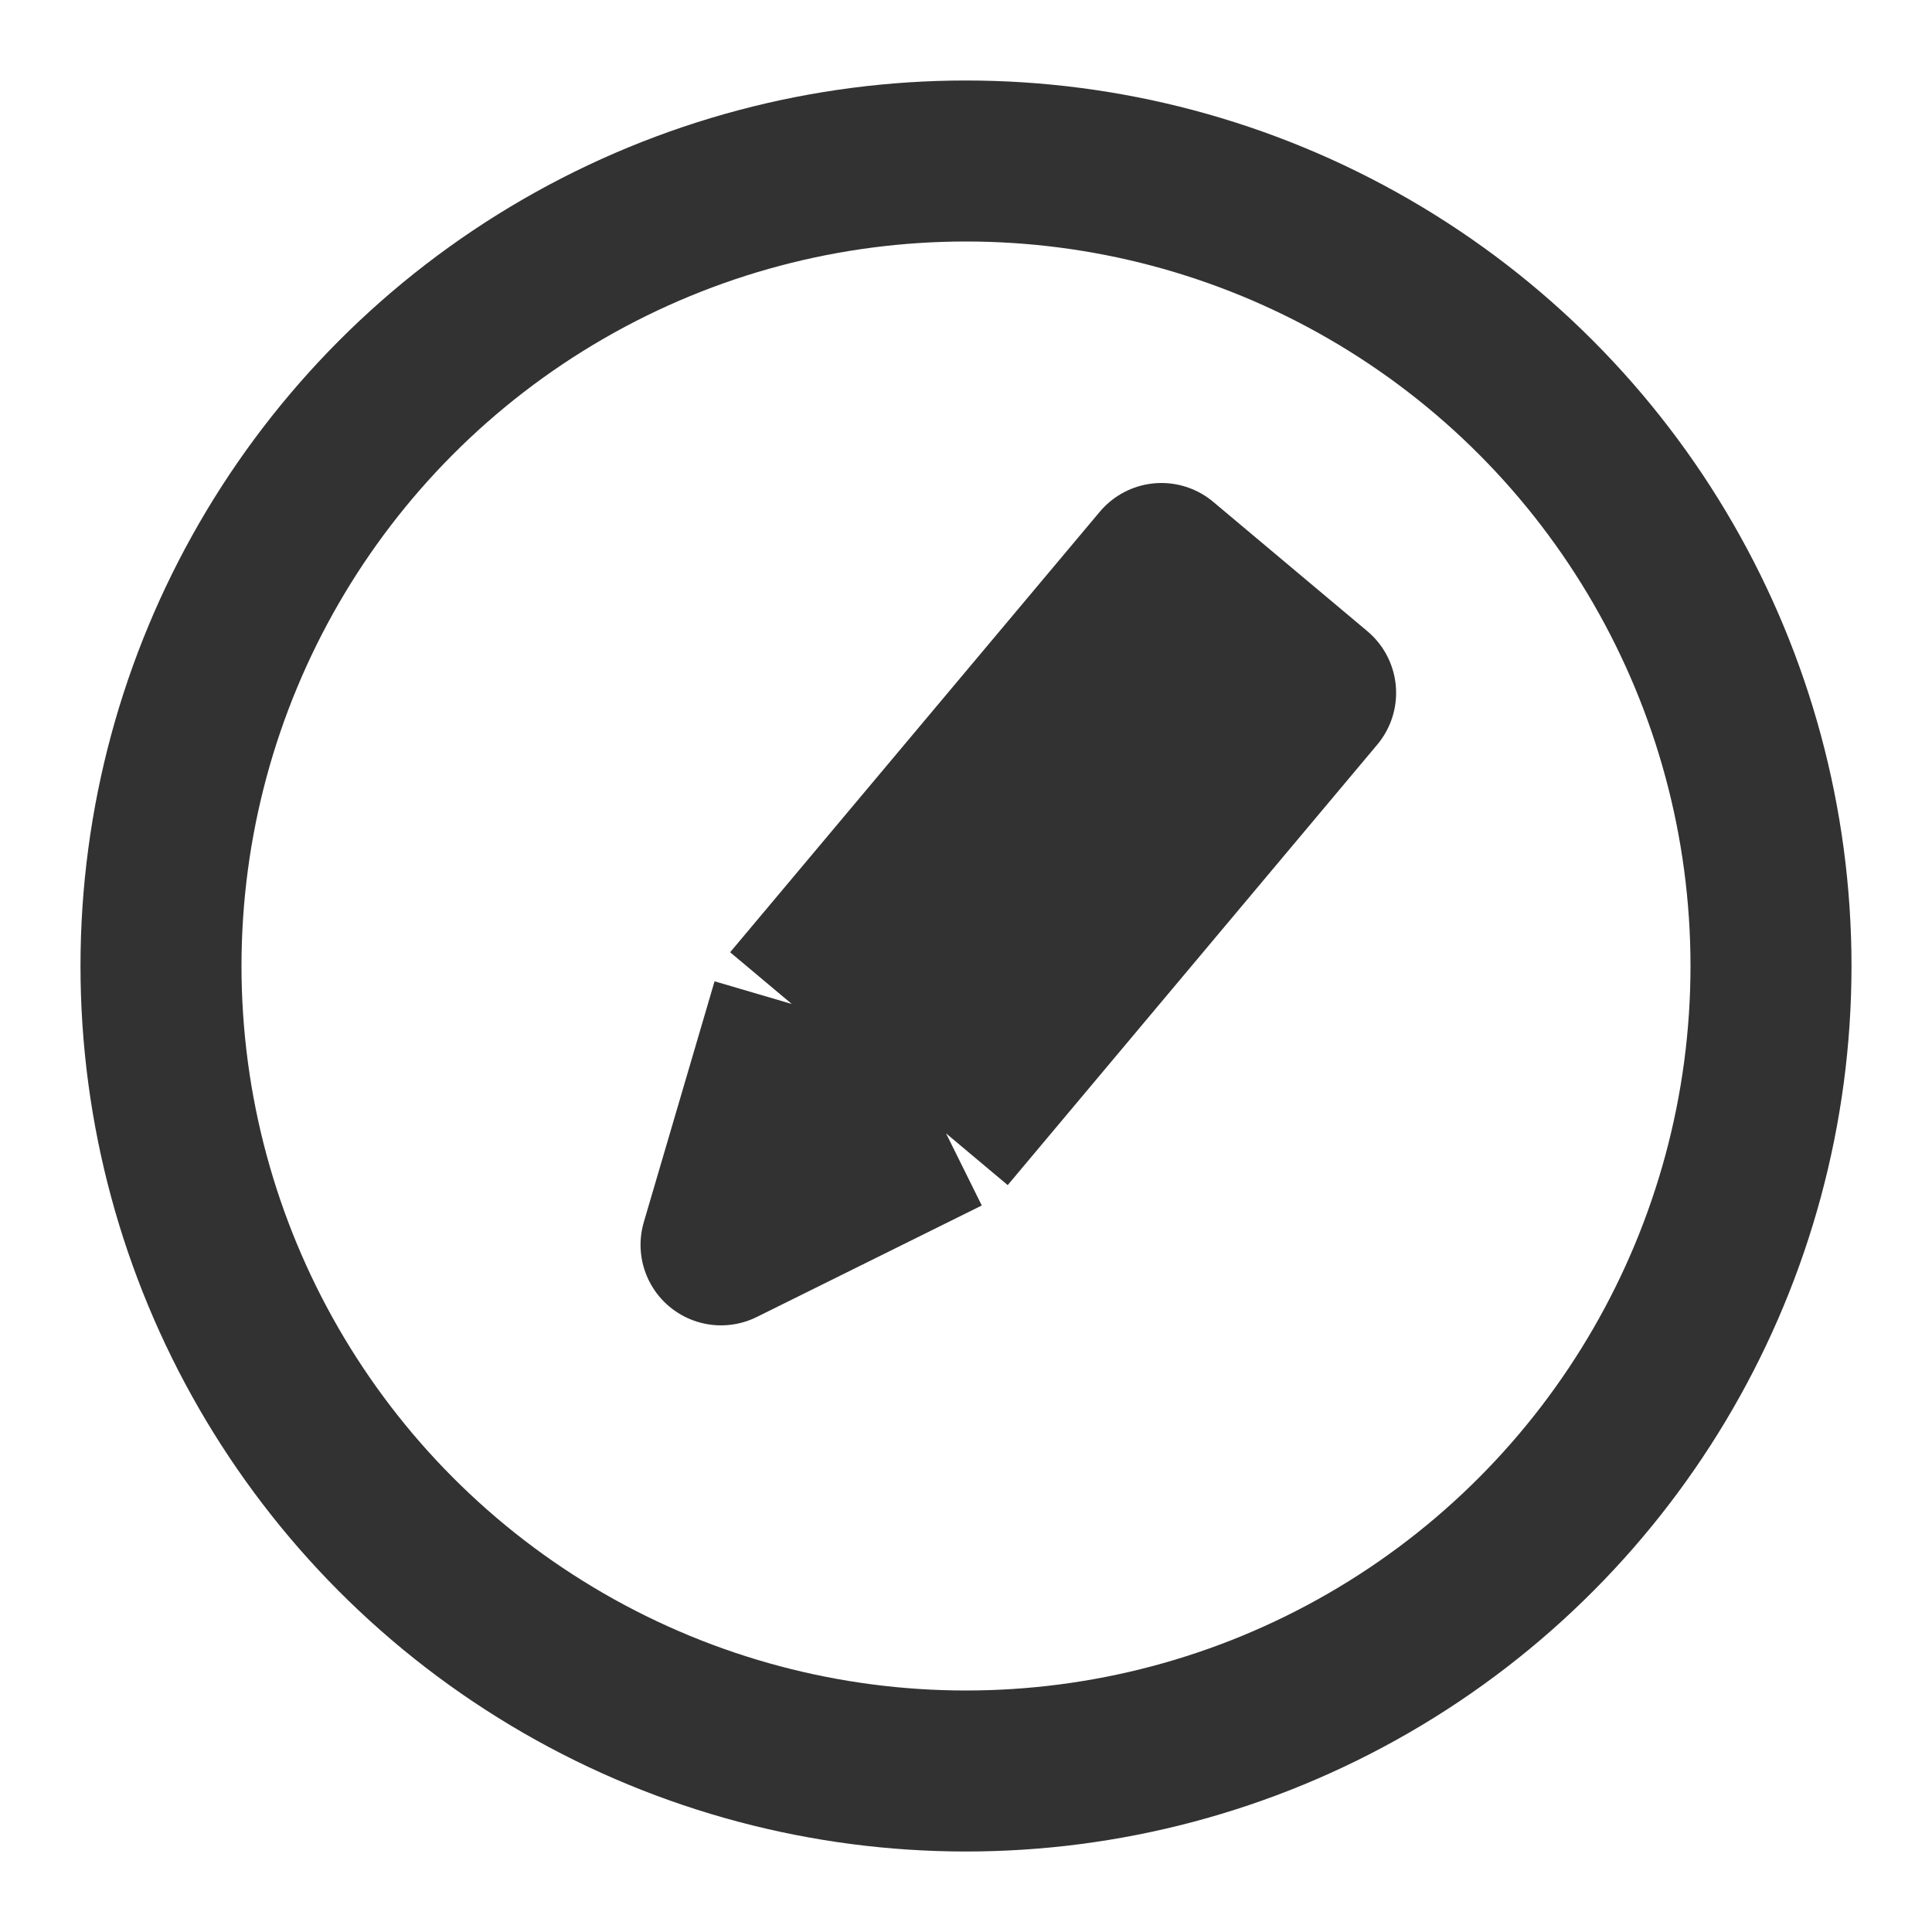 <svg width="24" height="24" viewBox="0 0 24 24" fill="none" xmlns="http://www.w3.org/2000/svg">
<g opacity="0.87">
<circle cx="12" cy="12" r="10" stroke="#131313" stroke-width="2"/>
<path d="M8.957 15.464L9.836 12.472L14.428 7L16.343 8.607L11.752 14.079L8.957 15.464Z" fill="#131313"/>
<path d="M9.836 12.472L8.957 15.464L11.752 14.079M9.836 12.472L11.752 14.079M9.836 12.472L14.428 7L16.343 8.607L11.752 14.079" stroke="#131313" stroke-width="2" stroke-linejoin="round"/>
</g>
</svg>
